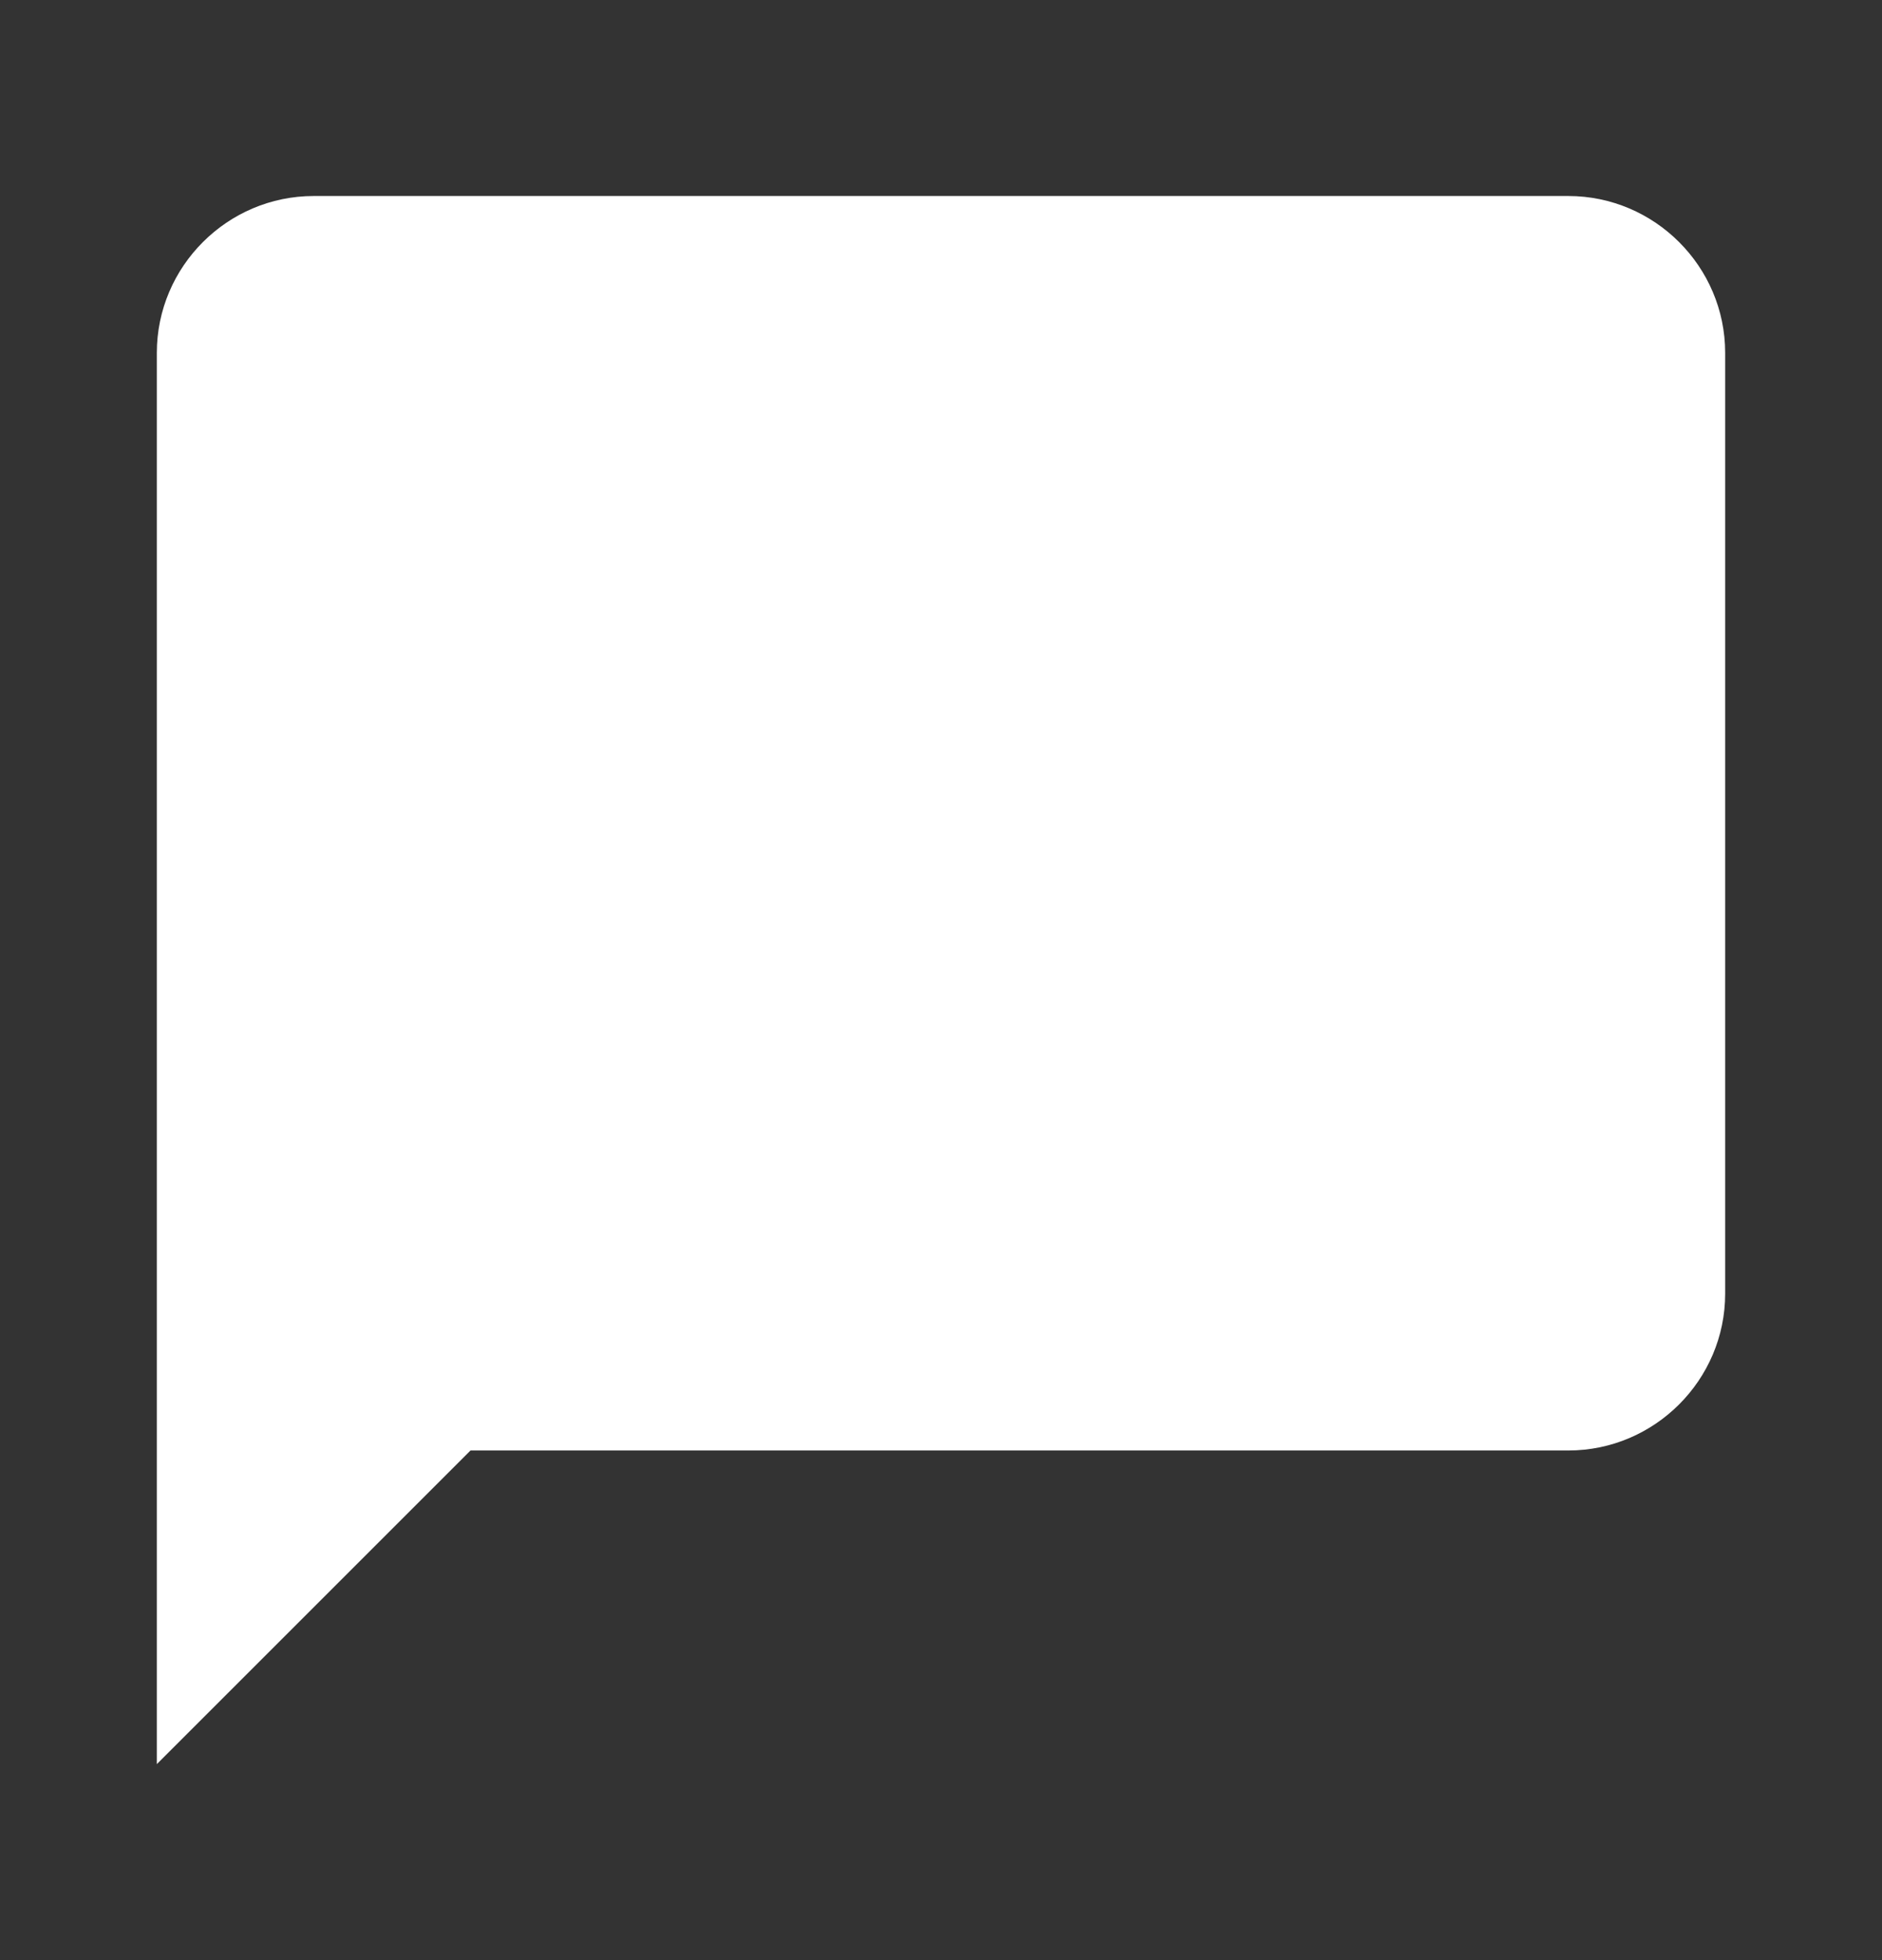 <svg width="24" height="25" viewBox="0 0 24 25" fill="none" xmlns="http://www.w3.org/2000/svg">
<rect x="0" y="0" width="24" height="25" fill="#333333" stroke="none"/>
<path d="M20 2.5H4C2.9 2.5 2 3.4 2 4.5V22.5L6 18.5H20C21.1 18.5 22 17.6 22 16.5V4.5C22 3.4 21.1 2.5 20 2.5Z" fill="white"/>
</svg>
